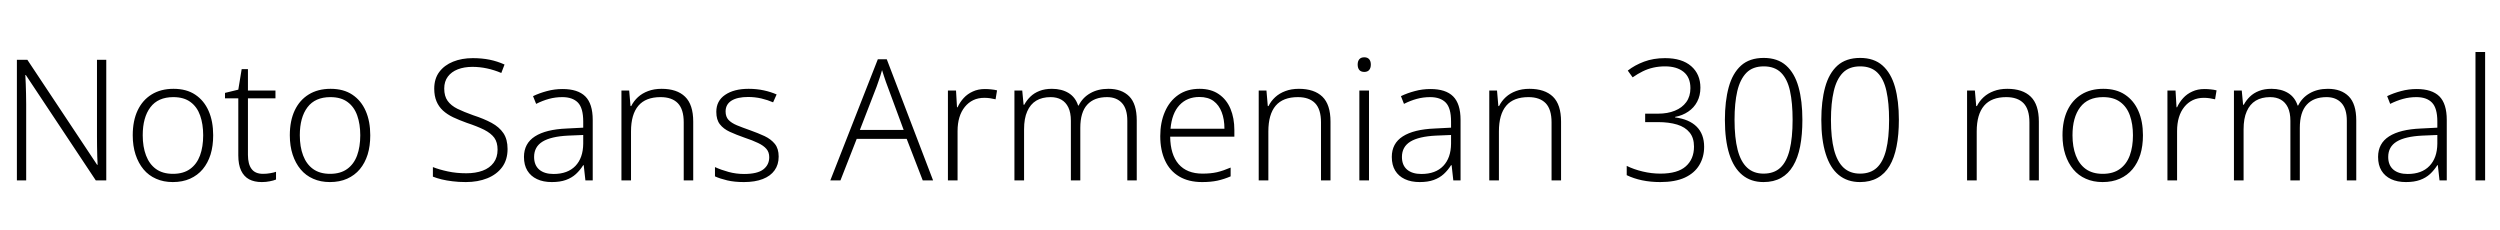 <svg xmlns="http://www.w3.org/2000/svg" xmlns:xlink="http://www.w3.org/1999/xlink" width="355.224" height="32.64"><path fill="black" d="M15.10 8.50L15.10 25.63L13.61 25.63L3.67 10.66L3.60 10.66Q3.65 11.28 3.66 11.95Q3.67 12.62 3.70 13.33Q3.72 14.04 3.72 14.81L3.72 14.81L3.72 25.63L2.40 25.63L2.40 8.50L3.89 8.50L13.80 23.42L13.87 23.42Q13.85 22.92 13.82 22.22Q13.80 21.53 13.79 20.77Q13.78 20.02 13.78 19.37L13.78 19.37L13.78 8.50L15.10 8.50ZM30.29 19.22L30.29 19.22Q30.29 20.74 29.92 21.95Q29.54 23.16 28.81 24.04Q28.08 24.91 27.01 25.39Q25.94 25.87 24.55 25.87L24.55 25.87Q23.23 25.87 22.18 25.40Q21.12 24.94 20.39 24.06Q19.66 23.18 19.26 21.96Q18.86 20.74 18.86 19.22L18.86 19.22Q18.86 17.16 19.56 15.68Q20.26 14.21 21.55 13.42Q22.85 12.62 24.65 12.62L24.65 12.62Q26.50 12.62 27.74 13.45Q28.99 14.28 29.64 15.76Q30.29 17.23 30.29 19.22ZM20.28 19.22L20.28 19.22Q20.28 20.86 20.75 22.09Q21.22 23.33 22.16 24.01Q23.11 24.70 24.58 24.70L24.58 24.70Q26.06 24.70 27.01 24.01Q27.96 23.33 28.42 22.09Q28.87 20.86 28.87 19.22L28.87 19.22Q28.87 17.64 28.44 16.42Q28.01 15.19 27.07 14.50Q26.14 13.80 24.62 13.80L24.62 13.80Q22.46 13.80 21.37 15.24Q20.28 16.68 20.28 19.22ZM37.37 24.70L37.37 24.70Q37.92 24.70 38.40 24.61Q38.88 24.53 39.22 24.41L39.22 24.41L39.22 25.51Q38.86 25.66 38.33 25.76Q37.80 25.87 37.20 25.87L37.20 25.87Q36.14 25.87 35.40 25.48Q34.66 25.08 34.26 24.24Q33.86 23.40 33.86 22.08L33.86 22.08L33.86 13.97L31.97 13.97L31.97 13.20L33.86 12.74L34.34 9.82L35.23 9.82L35.23 12.86L39.14 12.86L39.14 13.97L35.23 13.97L35.23 22.01Q35.23 23.33 35.75 24.01Q36.26 24.70 37.37 24.70ZM52.61 19.22L52.61 19.22Q52.61 20.74 52.24 21.95Q51.86 23.16 51.13 24.04Q50.40 24.91 49.33 25.39Q48.26 25.87 46.87 25.87L46.87 25.87Q45.55 25.87 44.50 25.40Q43.44 24.94 42.71 24.06Q41.98 23.18 41.58 21.96Q41.18 20.74 41.18 19.22L41.18 19.22Q41.18 17.16 41.88 15.68Q42.58 14.21 43.87 13.42Q45.17 12.62 46.97 12.62L46.97 12.62Q48.82 12.62 50.06 13.45Q51.31 14.28 51.96 15.76Q52.61 17.23 52.61 19.22ZM42.60 19.22L42.60 19.22Q42.60 20.86 43.07 22.09Q43.54 23.33 44.48 24.01Q45.43 24.70 46.90 24.70L46.90 24.70Q48.38 24.70 49.33 24.01Q50.28 23.33 50.74 22.09Q51.19 20.86 51.19 19.22L51.19 19.22Q51.19 17.64 50.76 16.42Q50.33 15.19 49.39 14.50Q48.46 13.80 46.94 13.80L46.94 13.80Q44.78 13.80 43.69 15.24Q42.60 16.68 42.60 19.22ZM72.12 21.17L72.12 21.17Q72.12 22.70 71.35 23.75Q70.58 24.79 69.24 25.33Q67.90 25.87 66.19 25.87L66.19 25.87Q65.16 25.87 64.31 25.76Q63.46 25.66 62.76 25.49Q62.06 25.32 61.51 25.10L61.51 25.10L61.51 23.74Q62.42 24.10 63.64 24.36Q64.85 24.62 66.26 24.62L66.26 24.62Q67.58 24.62 68.58 24.25Q69.58 23.88 70.14 23.12Q70.70 22.37 70.70 21.26L70.70 21.26Q70.70 20.23 70.24 19.58Q69.77 18.94 68.80 18.44Q67.82 17.95 66.31 17.45L66.31 17.45Q65.23 17.06 64.38 16.66Q63.53 16.25 62.93 15.70Q62.33 15.14 62.02 14.39Q61.70 13.63 61.70 12.60L61.70 12.60Q61.70 11.18 62.42 10.22Q63.14 9.26 64.38 8.76Q65.62 8.26 67.18 8.26L67.18 8.26Q68.45 8.26 69.56 8.48Q70.68 8.71 71.69 9.17L71.69 9.17L71.23 10.37Q70.22 9.94 69.19 9.72Q68.16 9.50 67.13 9.50L67.13 9.50Q65.95 9.50 65.05 9.85Q64.15 10.20 63.64 10.88Q63.12 11.57 63.12 12.58L63.12 12.58Q63.12 13.66 63.60 14.33Q64.08 15.00 65.00 15.46Q65.93 15.91 67.22 16.37L67.22 16.37Q68.76 16.87 69.85 17.46Q70.94 18.05 71.53 18.92Q72.12 19.80 72.12 21.17ZM79.94 12.65L79.94 12.65Q82.10 12.65 83.16 13.69Q84.22 14.74 84.22 17.04L84.22 17.04L84.22 25.63L83.18 25.63L82.94 23.47L82.87 23.47Q82.42 24.19 81.83 24.73Q81.24 25.27 80.41 25.57Q79.58 25.87 78.41 25.87L78.41 25.87Q77.18 25.87 76.30 25.45Q75.41 25.03 74.93 24.24Q74.45 23.45 74.45 22.30L74.45 22.30Q74.45 20.38 76.01 19.38Q77.57 18.38 80.54 18.26L80.54 18.26L82.87 18.14L82.87 17.26Q82.87 15.36 82.12 14.58Q81.36 13.80 79.90 13.80L79.90 13.80Q78.91 13.80 78 14.05Q77.09 14.30 76.18 14.76L76.18 14.76L75.74 13.66Q76.66 13.22 77.72 12.94Q78.79 12.65 79.94 12.65ZM82.87 19.18L80.71 19.27Q78.29 19.39 77.09 20.12Q75.89 20.86 75.89 22.30L75.89 22.30Q75.89 23.47 76.62 24.10Q77.35 24.72 78.65 24.72L78.65 24.72Q80.66 24.72 81.76 23.58Q82.85 22.44 82.87 20.42L82.87 20.42L82.87 19.18ZM94.01 12.62L94.01 12.62Q96.19 12.62 97.34 13.74Q98.50 14.86 98.50 17.28L98.50 17.28L98.50 25.63L97.15 25.63L97.15 17.38Q97.15 15.53 96.31 14.66Q95.47 13.80 93.86 13.80L93.86 13.80Q91.75 13.80 90.71 15.02Q89.66 16.25 89.66 18.67L89.66 18.67L89.66 25.63L88.30 25.63L88.30 12.86L89.40 12.86L89.59 15.07L89.69 15.07Q90.05 14.35 90.65 13.80Q91.25 13.25 92.09 12.94Q92.93 12.62 94.01 12.62ZM110.64 22.25L110.64 22.25Q110.64 23.40 110.06 24.20Q109.49 25.01 108.38 25.44Q107.28 25.87 105.70 25.87L105.70 25.87Q104.35 25.87 103.33 25.63Q102.31 25.39 101.59 25.06L101.59 25.06L101.59 23.74Q102.46 24.14 103.52 24.43Q104.59 24.72 105.72 24.72L105.72 24.72Q107.62 24.72 108.46 24.07Q109.30 23.42 109.30 22.34L109.30 22.34Q109.30 21.62 108.90 21.16Q108.50 20.69 107.72 20.32Q106.94 19.94 105.79 19.56L105.79 19.56Q104.62 19.15 103.70 18.73Q102.79 18.31 102.29 17.66Q101.78 17.02 101.78 15.89L101.78 15.89Q101.78 14.33 103.03 13.48Q104.28 12.62 106.37 12.62L106.37 12.62Q107.52 12.62 108.53 12.84Q109.54 13.06 110.35 13.42L110.35 13.42L109.85 14.54Q109.10 14.21 108.18 13.99Q107.26 13.78 106.30 13.78L106.30 13.78Q104.78 13.78 103.94 14.30Q103.10 14.83 103.10 15.84L103.10 15.84Q103.10 16.58 103.51 17.03Q103.92 17.47 104.70 17.80Q105.48 18.12 106.56 18.50L106.56 18.50Q107.71 18.91 108.64 19.34Q109.56 19.78 110.10 20.45Q110.64 21.12 110.64 22.25ZM132.58 25.63L131.11 25.63L128.83 19.73L121.73 19.73L119.42 25.63L117.98 25.63L124.73 8.42L126.00 8.42L132.58 25.63ZM128.40 18.46L126.12 12.29Q126.02 12.05 125.88 11.64Q125.74 11.23 125.59 10.78Q125.45 10.32 125.33 9.96L125.33 9.96Q125.21 10.37 125.08 10.80Q124.94 11.23 124.80 11.62Q124.66 12.00 124.56 12.31L124.56 12.31L122.18 18.46L128.40 18.46ZM139.94 12.65L139.94 12.65Q140.40 12.65 140.84 12.70Q141.29 12.74 141.67 12.84L141.67 12.84L141.46 14.11Q141.07 14.02 140.69 13.96Q140.30 13.90 139.87 13.90L139.87 13.90Q138.98 13.90 138.29 14.23Q137.59 14.57 137.09 15.19Q136.58 15.82 136.32 16.68Q136.06 17.54 136.06 18.62L136.06 18.62L136.06 25.63L134.69 25.63L134.69 12.86L135.84 12.86L135.98 15.24L136.06 15.24Q136.39 14.52 136.93 13.93Q137.47 13.34 138.23 13.00Q138.98 12.65 139.94 12.65ZM157.49 12.62L157.49 12.62Q159.38 12.62 160.45 13.69Q161.52 14.76 161.52 17.11L161.52 17.11L161.52 25.63L160.18 25.63L160.18 17.16Q160.18 15.46 159.41 14.63Q158.64 13.80 157.30 13.80L157.30 13.80Q155.47 13.80 154.49 14.87Q153.50 15.94 153.50 18.17L153.50 18.17L153.50 25.63L152.16 25.63L152.16 17.16Q152.16 16.01 151.80 15.26Q151.44 14.52 150.80 14.16Q150.17 13.80 149.28 13.80L149.28 13.80Q148.08 13.80 147.24 14.30Q146.40 14.81 145.96 15.82Q145.51 16.82 145.51 18.38L145.51 18.38L145.51 25.63L144.14 25.63L144.14 12.86L145.25 12.86L145.44 14.88L145.54 14.88Q145.87 14.26 146.40 13.74Q146.93 13.22 147.70 12.92Q148.46 12.62 149.47 12.62L149.47 12.62Q150.86 12.62 151.84 13.22Q152.81 13.82 153.19 15.00L153.19 15.00L153.26 15.00Q153.82 13.87 154.91 13.25Q156 12.62 157.49 12.62ZM170.45 12.62L170.45 12.62Q172.08 12.62 173.18 13.38Q174.29 14.14 174.84 15.46Q175.39 16.78 175.39 18.48L175.39 18.48L175.39 19.42L166.27 19.42Q166.30 21.96 167.47 23.32Q168.65 24.67 170.86 24.67L170.86 24.67Q172.03 24.67 172.92 24.47Q173.81 24.26 174.86 23.81L174.86 23.81L174.86 25.06Q173.93 25.46 172.98 25.67Q172.03 25.87 170.81 25.87L170.81 25.87Q168.89 25.87 167.56 25.08Q166.22 24.29 165.54 22.81Q164.86 21.34 164.86 19.34L164.86 19.34Q164.86 17.40 165.52 15.88Q166.18 14.35 167.42 13.49Q168.67 12.62 170.45 12.62ZM170.42 13.78L170.42 13.78Q168.67 13.78 167.59 14.94Q166.51 16.10 166.32 18.29L166.32 18.29L173.98 18.29Q173.98 16.94 173.59 15.94Q173.21 14.93 172.43 14.35Q171.65 13.78 170.42 13.78ZM184.56 12.62L184.56 12.62Q186.74 12.62 187.90 13.74Q189.05 14.86 189.05 17.28L189.05 17.28L189.05 25.63L187.70 25.63L187.70 17.38Q187.70 15.53 186.86 14.66Q186.02 13.80 184.42 13.80L184.42 13.80Q182.30 13.80 181.26 15.02Q180.22 16.25 180.22 18.67L180.22 18.67L180.22 25.63L178.85 25.63L178.85 12.86L179.95 12.86L180.14 15.07L180.24 15.07Q180.60 14.35 181.20 13.80Q181.80 13.25 182.64 12.94Q183.48 12.62 184.56 12.62ZM193.15 12.86L194.52 12.86L194.52 25.63L193.15 25.63L193.15 12.86ZM193.85 8.14L193.85 8.14Q194.30 8.14 194.54 8.41Q194.78 8.69 194.78 9.17L194.78 9.17Q194.78 9.67 194.54 9.95Q194.30 10.22 193.85 10.22L193.85 10.22Q193.39 10.22 193.15 9.95Q192.91 9.67 192.91 9.17L192.91 9.17Q192.91 8.69 193.15 8.41Q193.39 8.14 193.85 8.14ZM203.26 12.65L203.26 12.65Q205.42 12.65 206.47 13.69Q207.53 14.74 207.53 17.04L207.53 17.04L207.53 25.63L206.50 25.63L206.26 23.47L206.18 23.47Q205.73 24.19 205.14 24.73Q204.55 25.27 203.72 25.57Q202.90 25.87 201.72 25.87L201.72 25.87Q200.50 25.87 199.61 25.45Q198.72 25.03 198.24 24.24Q197.76 23.45 197.76 22.30L197.76 22.30Q197.76 20.38 199.32 19.38Q200.88 18.38 203.86 18.26L203.86 18.26L206.18 18.14L206.18 17.26Q206.18 15.36 205.43 14.58Q204.67 13.80 203.21 13.80L203.21 13.80Q202.22 13.80 201.31 14.05Q200.40 14.30 199.49 14.76L199.49 14.76L199.06 13.66Q199.97 13.22 201.04 12.94Q202.10 12.65 203.26 12.65ZM206.18 19.18L204.02 19.27Q201.60 19.39 200.40 20.12Q199.20 20.86 199.20 22.30L199.20 22.30Q199.20 23.47 199.93 24.10Q200.66 24.72 201.96 24.72L201.96 24.72Q203.98 24.72 205.07 23.58Q206.16 22.44 206.18 20.42L206.18 20.42L206.18 19.18ZM217.32 12.62L217.32 12.62Q219.50 12.62 220.66 13.74Q221.81 14.86 221.81 17.28L221.81 17.28L221.81 25.63L220.46 25.63L220.46 17.38Q220.46 15.53 219.62 14.66Q218.78 13.80 217.18 13.80L217.18 13.80Q215.06 13.80 214.02 15.02Q212.98 16.25 212.98 18.67L212.98 18.67L212.98 25.63L211.61 25.63L211.61 12.86L212.71 12.86L212.90 15.07L213 15.07Q213.36 14.35 213.96 13.80Q214.56 13.25 215.40 12.94Q216.24 12.62 217.32 12.62ZM241.61 12.46L241.61 12.46Q241.61 13.58 241.15 14.45Q240.70 15.31 239.88 15.86Q239.06 16.42 238.01 16.61L238.01 16.61L238.01 16.68Q240.02 16.94 241.08 18Q242.14 19.06 242.14 20.86L242.14 20.86Q242.14 22.32 241.45 23.46Q240.77 24.60 239.39 25.24Q238.01 25.87 235.90 25.87L235.90 25.87Q234.53 25.87 233.33 25.62Q232.13 25.37 231.14 24.89L231.14 24.89L231.14 23.57Q232.15 24.07 233.41 24.37Q234.67 24.67 235.92 24.67L235.92 24.67Q238.37 24.67 239.53 23.64Q240.70 22.61 240.70 20.83L240.70 20.83Q240.70 19.58 240.07 18.82Q239.45 18.05 238.30 17.70Q237.14 17.35 235.58 17.35L235.58 17.35L233.76 17.35L233.76 16.15L235.61 16.15Q236.95 16.15 237.98 15.73Q239.02 15.31 239.60 14.51Q240.19 13.70 240.19 12.53L240.19 12.53Q240.19 10.99 239.22 10.21Q238.25 9.43 236.59 9.43L236.59 9.43Q235.70 9.43 234.91 9.61Q234.12 9.79 233.41 10.14Q232.70 10.49 231.98 10.99L231.98 10.99L231.29 10.03Q232.27 9.26 233.60 8.76Q234.94 8.26 236.59 8.26L236.59 8.26Q238.99 8.26 240.30 9.40Q241.61 10.54 241.61 12.46ZM256.10 17.02L256.10 17.02Q256.10 19.15 255.78 20.80Q255.46 22.44 254.78 23.57Q254.11 24.70 253.07 25.28Q252.02 25.87 250.58 25.87L250.58 25.87Q248.78 25.87 247.56 24.86Q246.34 23.86 245.71 21.88Q245.09 19.90 245.09 17.02L245.09 17.02Q245.09 14.38 245.63 12.40Q246.17 10.42 247.38 9.32Q248.59 8.23 250.61 8.23L250.61 8.23Q252.58 8.23 253.79 9.31Q255.00 10.39 255.55 12.36Q256.10 14.33 256.10 17.02ZM246.46 17.02L246.46 17.02Q246.46 19.58 246.90 21.29Q247.34 22.99 248.26 23.83Q249.17 24.67 250.58 24.67L250.58 24.67Q252.07 24.67 252.97 23.83Q253.87 22.99 254.29 21.29Q254.71 19.58 254.71 17.02L254.71 17.02Q254.71 14.62 254.34 12.92Q253.97 11.23 253.07 10.33Q252.17 9.43 250.61 9.43L250.61 9.43Q249.05 9.43 248.15 10.34Q247.25 11.26 246.85 12.95Q246.46 14.64 246.46 17.02ZM269.81 17.02L269.81 17.02Q269.81 19.15 269.48 20.80Q269.16 22.44 268.49 23.57Q267.82 24.70 266.77 25.28Q265.73 25.87 264.29 25.87L264.29 25.87Q262.49 25.87 261.26 24.86Q260.04 23.86 259.42 21.88Q258.79 19.90 258.79 17.02L258.79 17.02Q258.79 14.38 259.33 12.40Q259.87 10.42 261.08 9.32Q262.30 8.23 264.31 8.23L264.31 8.23Q266.28 8.23 267.49 9.31Q268.70 10.39 269.26 12.36Q269.81 14.33 269.81 17.02ZM260.16 17.02L260.16 17.02Q260.16 19.58 260.60 21.29Q261.05 22.99 261.96 23.83Q262.87 24.67 264.29 24.67L264.29 24.67Q265.78 24.67 266.68 23.83Q267.58 22.99 268.00 21.29Q268.42 19.58 268.42 17.02L268.42 17.02Q268.42 14.62 268.04 12.92Q267.67 11.23 266.77 10.33Q265.87 9.43 264.31 9.43L264.31 9.43Q262.75 9.43 261.85 10.34Q260.95 11.26 260.56 12.95Q260.16 14.64 260.16 17.02ZM285.22 12.62L285.22 12.62Q287.40 12.62 288.55 13.74Q289.70 14.86 289.70 17.28L289.70 17.28L289.70 25.63L288.36 25.63L288.36 17.38Q288.36 15.53 287.52 14.66Q286.68 13.80 285.07 13.80L285.07 13.80Q282.96 13.80 281.92 15.02Q280.87 16.25 280.87 18.67L280.87 18.67L280.87 25.63L279.50 25.63L279.50 12.86L280.61 12.86L280.80 15.07L280.90 15.07Q281.26 14.35 281.86 13.80Q282.46 13.25 283.30 12.94Q284.14 12.62 285.22 12.62ZM304.49 19.22L304.49 19.22Q304.49 20.74 304.12 21.95Q303.74 23.16 303.01 24.04Q302.28 24.91 301.21 25.39Q300.14 25.87 298.75 25.87L298.75 25.87Q297.43 25.87 296.38 25.40Q295.32 24.94 294.59 24.06Q293.86 23.18 293.46 21.96Q293.06 20.74 293.06 19.22L293.06 19.22Q293.06 17.16 293.76 15.68Q294.46 14.21 295.75 13.42Q297.05 12.62 298.85 12.62L298.85 12.62Q300.70 12.62 301.94 13.45Q303.19 14.28 303.84 15.76Q304.49 17.23 304.49 19.22ZM294.48 19.22L294.48 19.22Q294.48 20.86 294.95 22.09Q295.42 23.33 296.36 24.01Q297.31 24.70 298.78 24.70L298.78 24.70Q300.26 24.70 301.21 24.01Q302.16 23.33 302.62 22.09Q303.07 20.86 303.07 19.22L303.07 19.22Q303.07 17.64 302.64 16.42Q302.21 15.19 301.27 14.50Q300.34 13.80 298.82 13.80L298.82 13.80Q296.66 13.80 295.57 15.24Q294.48 16.68 294.48 19.22ZM313.22 12.65L313.22 12.65Q313.68 12.65 314.12 12.70Q314.57 12.74 314.95 12.84L314.95 12.84L314.74 14.11Q314.35 14.02 313.97 13.96Q313.58 13.90 313.15 13.90L313.15 13.90Q312.26 13.90 311.57 14.23Q310.87 14.57 310.37 15.19Q309.86 15.82 309.60 16.68Q309.34 17.54 309.34 18.62L309.34 18.62L309.34 25.63L307.97 25.63L307.97 12.86L309.12 12.86L309.26 15.24L309.34 15.24Q309.67 14.52 310.21 13.93Q310.75 13.34 311.51 13.00Q312.26 12.65 313.22 12.65ZM330.77 12.62L330.77 12.62Q332.66 12.62 333.73 13.69Q334.80 14.76 334.80 17.11L334.80 17.11L334.80 25.63L333.46 25.63L333.46 17.16Q333.46 15.46 332.69 14.63Q331.92 13.80 330.58 13.80L330.58 13.80Q328.75 13.80 327.77 14.87Q326.78 15.94 326.78 18.17L326.78 18.17L326.78 25.63L325.44 25.63L325.44 17.16Q325.44 16.01 325.08 15.26Q324.72 14.52 324.08 14.16Q323.45 13.80 322.56 13.80L322.56 13.80Q321.36 13.80 320.52 14.30Q319.68 14.81 319.24 15.82Q318.79 16.82 318.79 18.38L318.79 18.38L318.79 25.63L317.42 25.63L317.42 12.86L318.53 12.86L318.72 14.88L318.82 14.88Q319.15 14.26 319.68 13.74Q320.21 13.22 320.98 12.92Q321.74 12.62 322.75 12.62L322.75 12.62Q324.14 12.62 325.12 13.22Q326.09 13.82 326.47 15.00L326.47 15.00L326.54 15.00Q327.10 13.87 328.19 13.25Q329.28 12.62 330.77 12.62ZM343.39 12.65L343.39 12.65Q345.55 12.65 346.61 13.69Q347.66 14.74 347.66 17.04L347.66 17.04L347.66 25.63L346.63 25.63L346.39 23.47L346.32 23.47Q345.86 24.19 345.28 24.73Q344.69 25.27 343.86 25.57Q343.03 25.87 341.86 25.87L341.86 25.87Q340.63 25.87 339.74 25.45Q338.86 25.03 338.38 24.24Q337.90 23.45 337.90 22.30L337.90 22.30Q337.90 20.38 339.46 19.38Q341.02 18.38 343.99 18.26L343.99 18.26L346.32 18.14L346.32 17.26Q346.32 15.36 345.56 14.58Q344.81 13.80 343.34 13.80L343.34 13.80Q342.36 13.80 341.45 14.05Q340.54 14.30 339.62 14.76L339.62 14.76L339.19 13.66Q340.10 13.22 341.17 12.94Q342.24 12.65 343.39 12.65ZM346.32 19.18L344.16 19.27Q341.74 19.39 340.54 20.12Q339.34 20.86 339.34 22.30L339.34 22.30Q339.34 23.47 340.07 24.10Q340.80 24.72 342.10 24.72L342.10 24.72Q344.11 24.72 345.20 23.58Q346.30 22.44 346.32 20.42L346.32 20.42L346.32 19.18ZM353.11 7.39L353.11 25.63L351.74 25.63L351.74 7.39L353.11 7.39Z"/></svg>